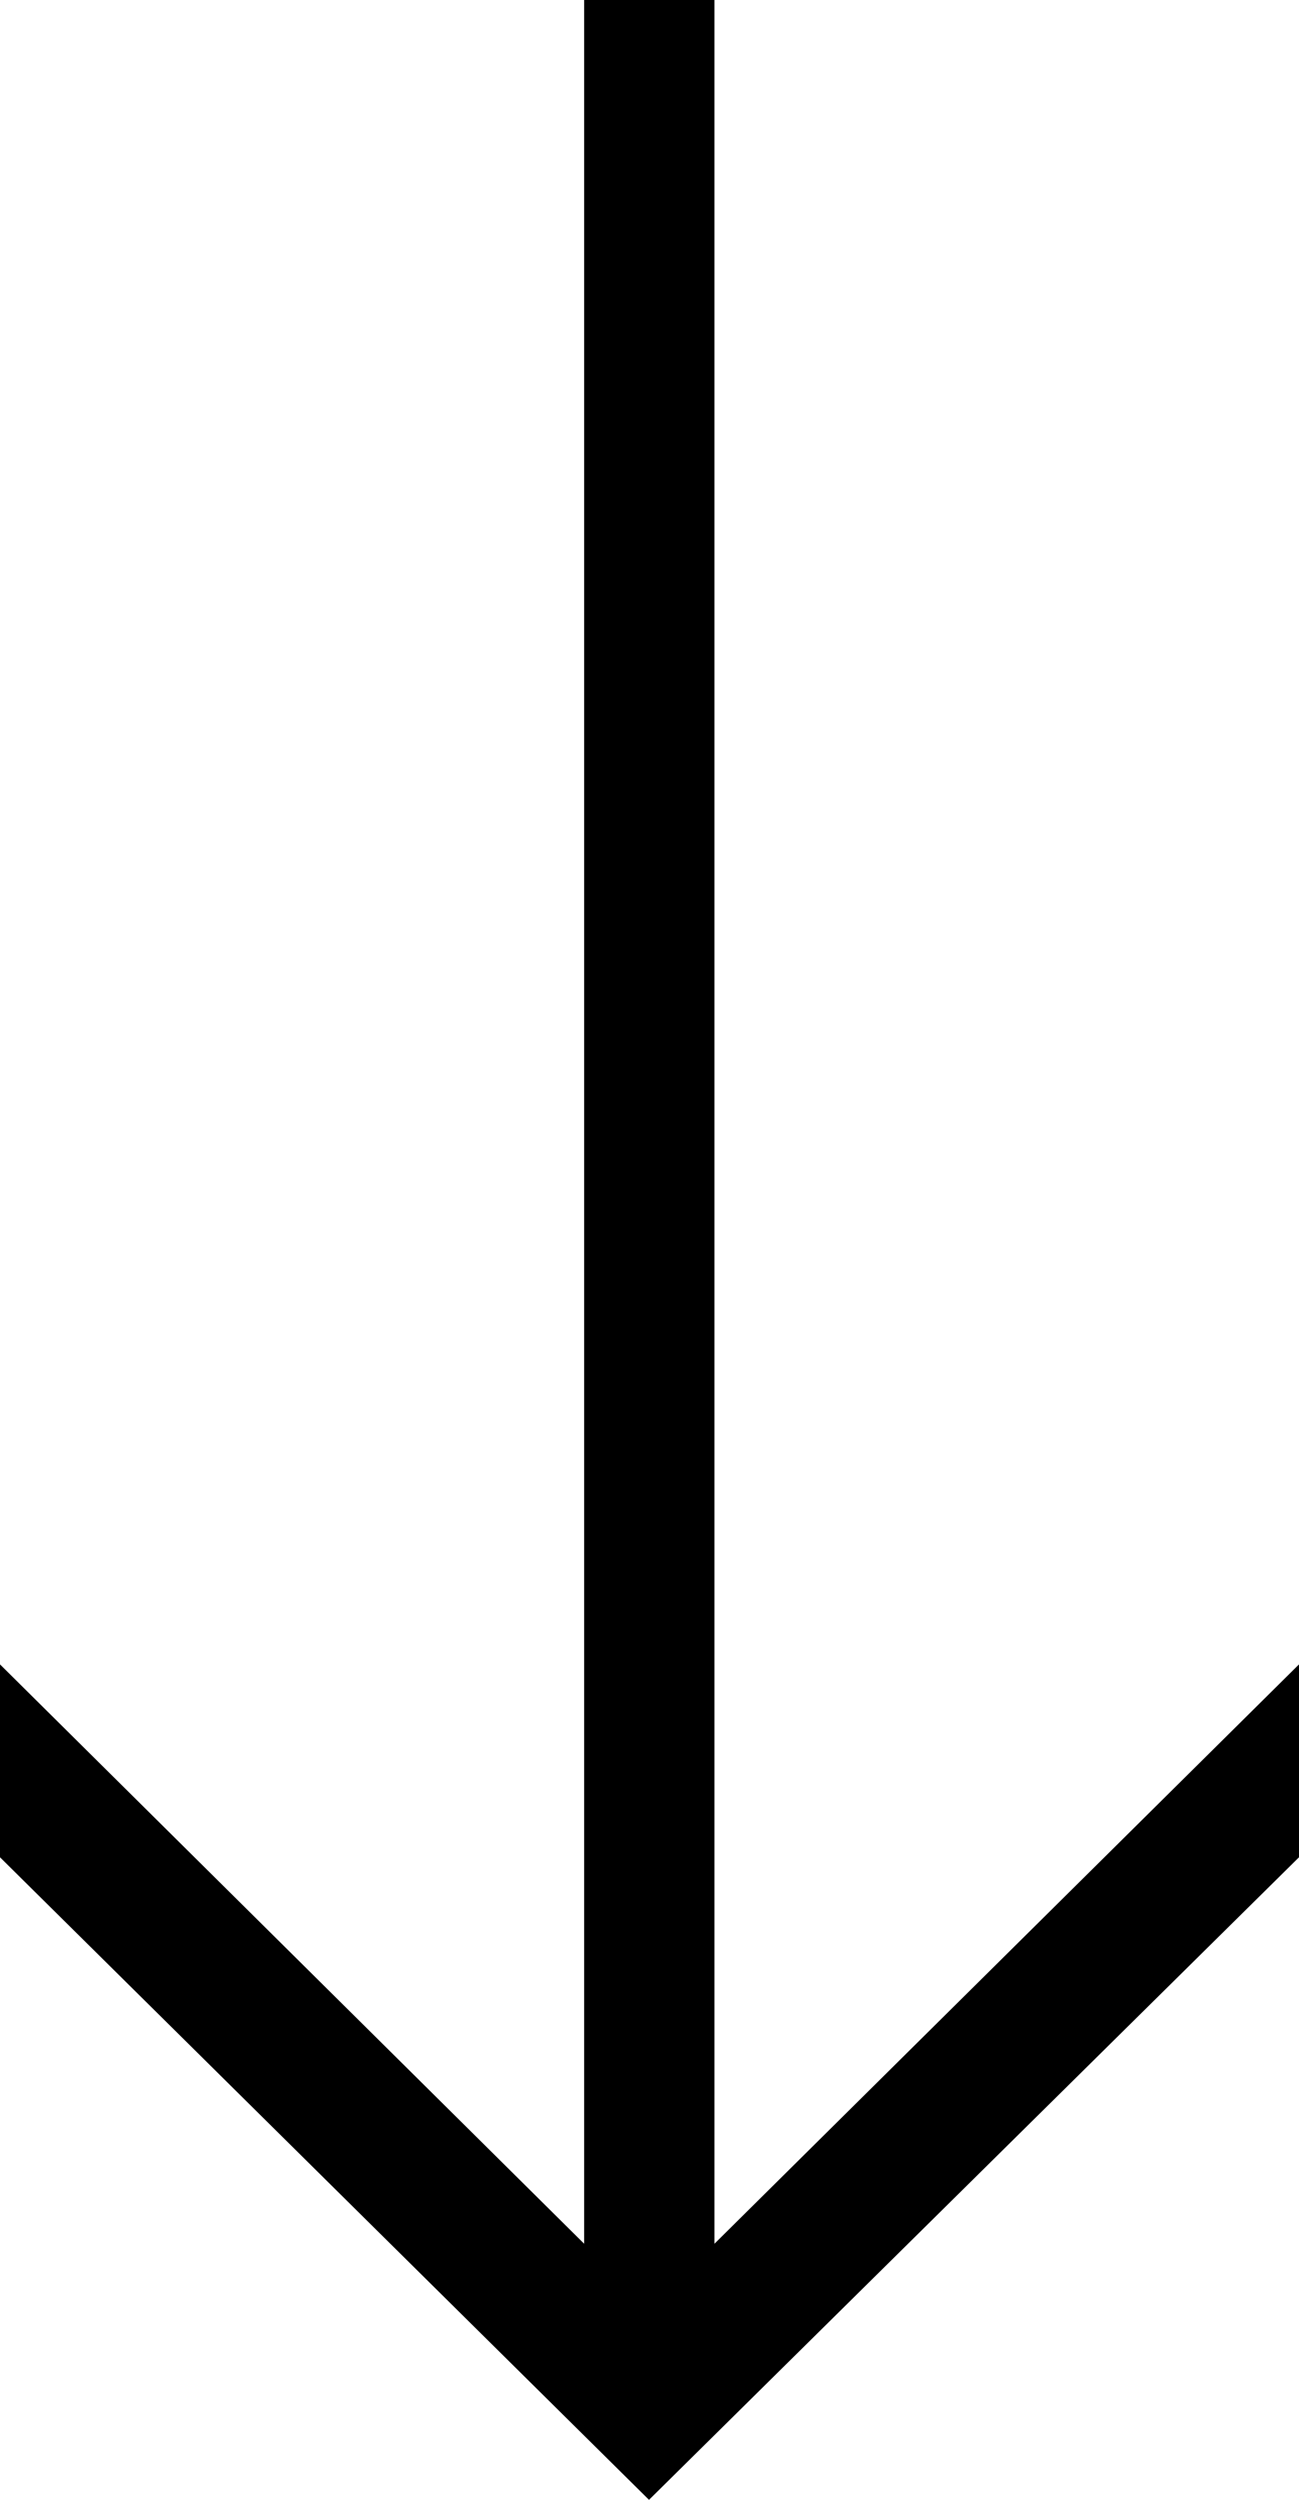 <svg width="13" height="25" viewBox="0 0 13 25" fill="none" xmlns="http://www.w3.org/2000/svg">
<path fill-rule="evenodd" clip-rule="evenodd" d="M5.846 0L5.846 22.439L0 16.645L0 18.574L6.495 25L13 18.574V16.645L7.15 22.439L7.15 0H5.846Z" fill="black"/>
</svg>
